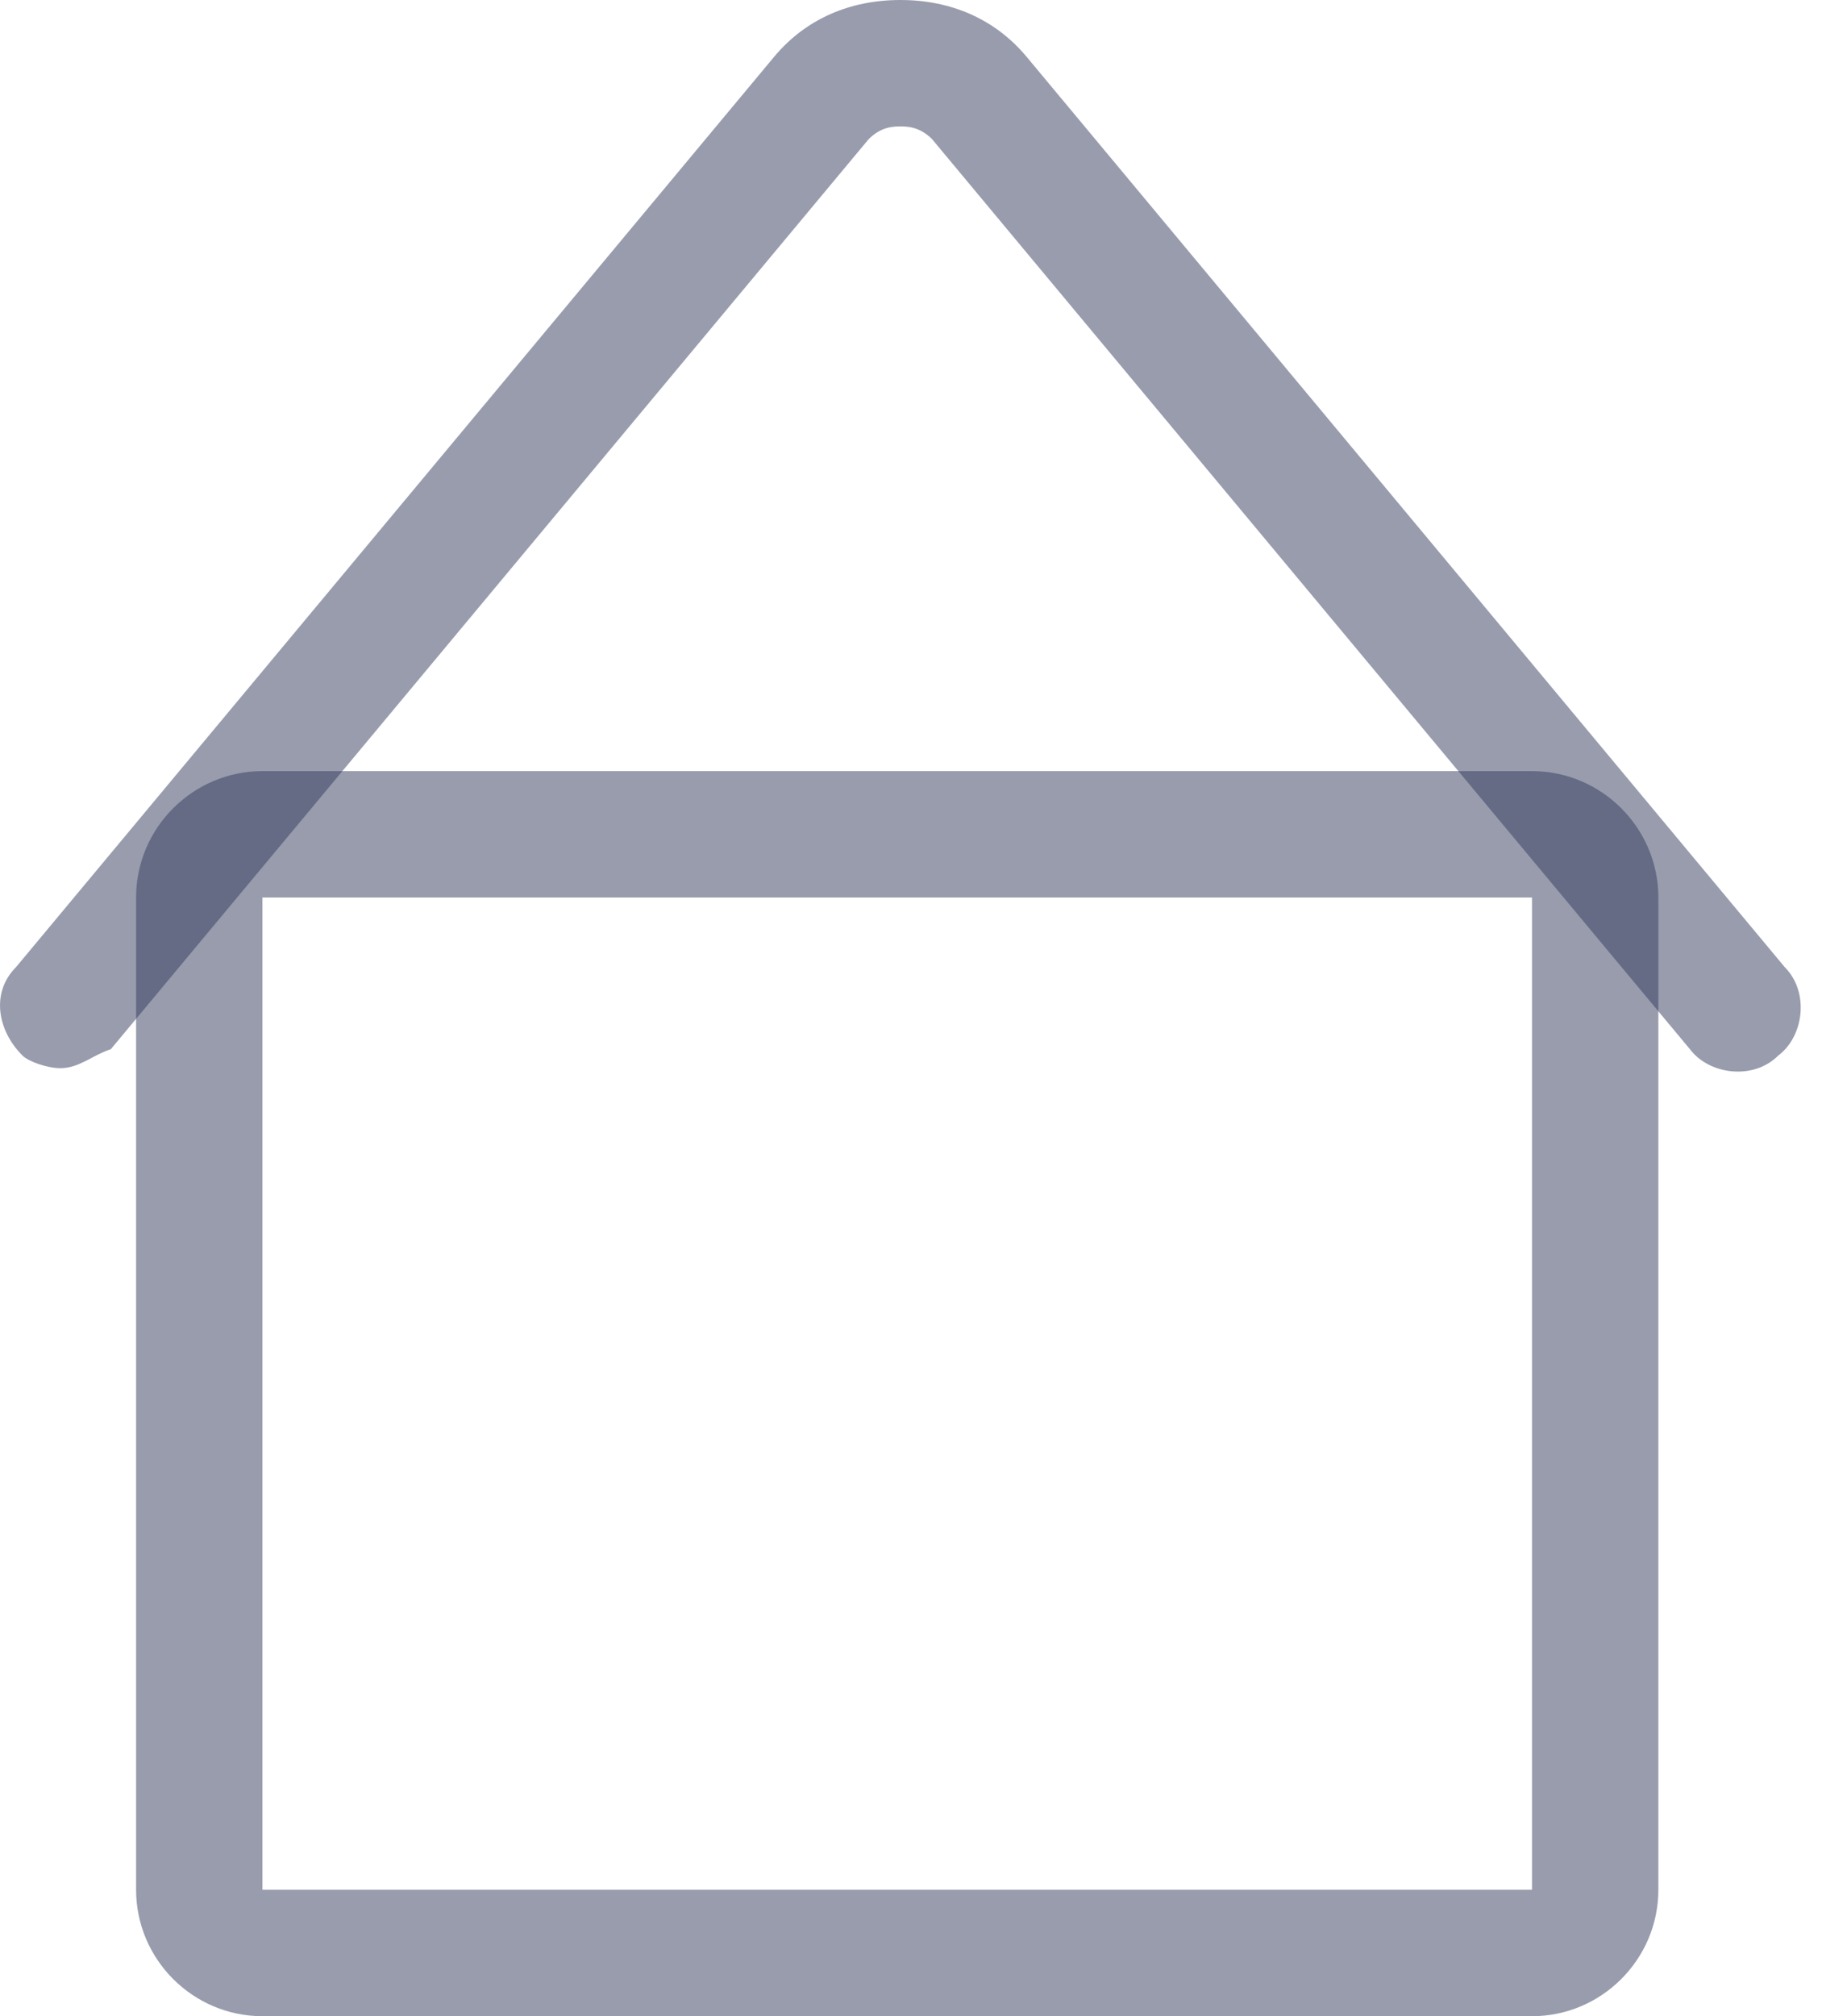 <svg width="22" height="24" viewBox="0 0 22 24" fill="none" xmlns="http://www.w3.org/2000/svg">
<path d="M18.248 24H3.126C2.298 24 1.621 23.323 1.621 22.495V10.683C1.621 9.856 2.298 9.179 3.126 9.179H18.248C19.076 9.179 19.753 9.856 19.753 10.683V22.495C19.753 23.323 19.076 24 18.248 24ZM3.126 10.683V22.495H18.248V10.683H3.126Z" fill="#323A5D" fill-opacity="0.5"/>
<path d="M0.718 12.715C0.568 12.715 0.342 12.639 0.267 12.564C-0.034 12.263 -0.109 11.812 0.192 11.511L9.22 0.677C9.596 0.226 10.123 0 10.725 0C11.326 0 11.853 0.226 12.229 0.677L21.257 11.511C21.558 11.812 21.483 12.339 21.182 12.564C20.881 12.865 20.355 12.79 20.129 12.489L11.101 1.655C10.95 1.505 10.8 1.505 10.725 1.505C10.649 1.505 10.499 1.505 10.348 1.655L1.32 12.489C1.094 12.564 0.944 12.715 0.718 12.715Z" fill="#323A5D" fill-opacity="0.5"/>
</svg>
